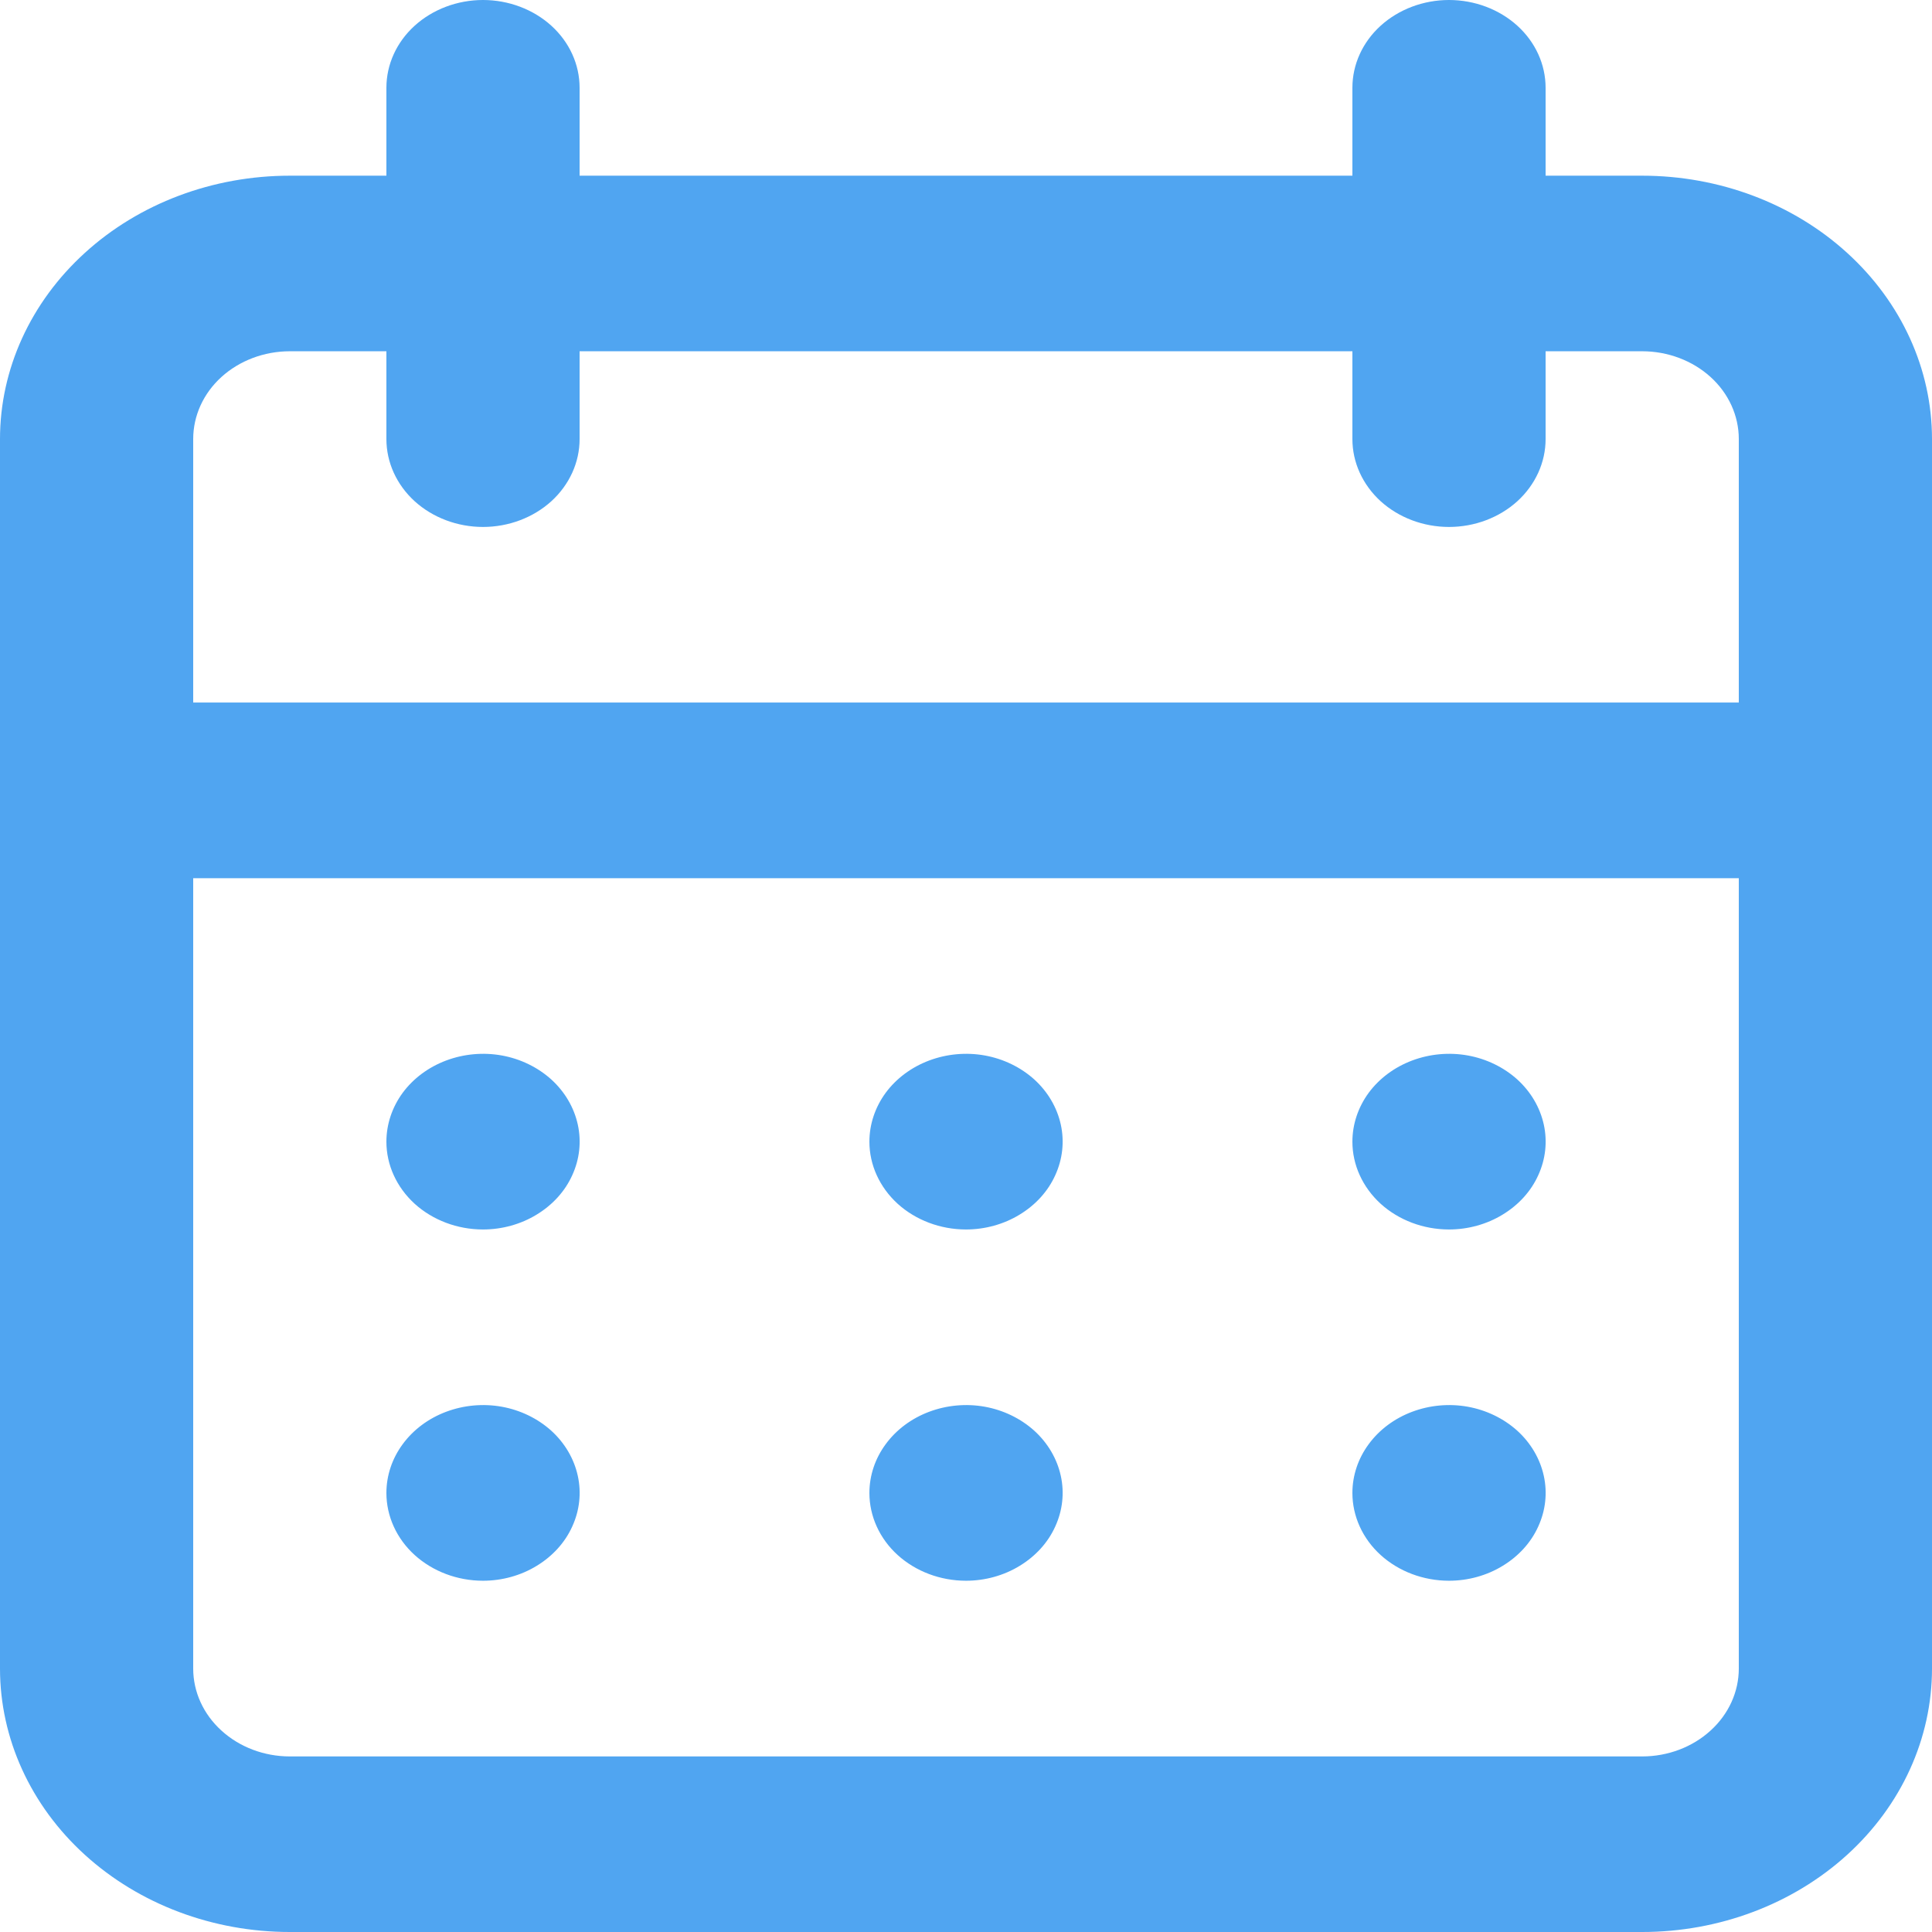 <svg width="16" height="16" viewBox="0 0 16 16" fill="none" xmlns="http://www.w3.org/2000/svg">
<path d="M8 13.091C8.158 13.091 8.313 13.048 8.444 12.968C8.576 12.888 8.679 12.775 8.739 12.642C8.8 12.509 8.816 12.363 8.785 12.222C8.754 12.081 8.678 11.951 8.566 11.849C8.454 11.748 8.311 11.678 8.156 11.65C8.001 11.622 7.84 11.637 7.694 11.692C7.548 11.747 7.423 11.84 7.335 11.96C7.247 12.079 7.2 12.22 7.2 12.364C7.2 12.556 7.284 12.742 7.434 12.878C7.584 13.014 7.788 13.091 8 13.091ZM12 13.091C12.158 13.091 12.313 13.048 12.444 12.968C12.576 12.888 12.679 12.775 12.739 12.642C12.8 12.509 12.816 12.363 12.785 12.222C12.754 12.081 12.678 11.951 12.566 11.849C12.454 11.748 12.311 11.678 12.156 11.65C12.001 11.622 11.84 11.637 11.694 11.692C11.548 11.747 11.423 11.84 11.335 11.96C11.247 12.079 11.2 12.22 11.2 12.364C11.2 12.556 11.284 12.742 11.434 12.878C11.584 13.014 11.788 13.091 12 13.091ZM12 10.182C12.158 10.182 12.313 10.139 12.444 10.059C12.576 9.979 12.679 9.866 12.739 9.733C12.8 9.6 12.816 9.454 12.785 9.313C12.754 9.172 12.678 9.042 12.566 8.94C12.454 8.839 12.311 8.769 12.156 8.741C12.001 8.713 11.84 8.728 11.694 8.783C11.548 8.838 11.423 8.931 11.335 9.05C11.247 9.17 11.2 9.311 11.2 9.455C11.2 9.647 11.284 9.832 11.434 9.969C11.584 10.105 11.788 10.182 12 10.182ZM8 10.182C8.158 10.182 8.313 10.139 8.444 10.059C8.576 9.979 8.679 9.866 8.739 9.733C8.8 9.6 8.816 9.454 8.785 9.313C8.754 9.172 8.678 9.042 8.566 8.94C8.454 8.839 8.311 8.769 8.156 8.741C8.001 8.713 7.84 8.728 7.694 8.783C7.548 8.838 7.423 8.931 7.335 9.05C7.247 9.17 7.2 9.311 7.2 9.455C7.2 9.647 7.284 9.832 7.434 9.969C7.584 10.105 7.788 10.182 8 10.182ZM13.6 1.455H12.8V0.727C12.8 0.534 12.716 0.349 12.566 0.213C12.416 0.077 12.212 0 12 0C11.788 0 11.584 0.077 11.434 0.213C11.284 0.349 11.2 0.534 11.2 0.727V1.455H4.8V0.727C4.8 0.534 4.716 0.349 4.566 0.213C4.416 0.077 4.212 0 4 0C3.788 0 3.584 0.077 3.434 0.213C3.284 0.349 3.2 0.534 3.2 0.727V1.455H2.4C1.763 1.455 1.153 1.684 0.703 2.094C0.253 2.503 0 3.058 0 3.636V13.818C0 14.397 0.253 14.952 0.703 15.361C1.153 15.77 1.763 16 2.4 16H13.6C14.236 16 14.847 15.77 15.297 15.361C15.747 14.952 16 14.397 16 13.818V3.636C16 3.058 15.747 2.503 15.297 2.094C14.847 1.684 14.236 1.455 13.6 1.455ZM14.4 13.818C14.4 14.011 14.316 14.196 14.166 14.332C14.016 14.469 13.812 14.546 13.6 14.546H2.4C2.188 14.546 1.984 14.469 1.834 14.332C1.684 14.196 1.6 14.011 1.6 13.818V7.273H14.4V13.818ZM14.4 5.818H1.6V3.636C1.6 3.443 1.684 3.258 1.834 3.122C1.984 2.986 2.188 2.909 2.4 2.909H3.2V3.636C3.2 3.829 3.284 4.014 3.434 4.151C3.584 4.287 3.788 4.364 4 4.364C4.212 4.364 4.416 4.287 4.566 4.151C4.716 4.014 4.8 3.829 4.8 3.636V2.909H11.2V3.636C11.2 3.829 11.284 4.014 11.434 4.151C11.584 4.287 11.788 4.364 12 4.364C12.212 4.364 12.416 4.287 12.566 4.151C12.716 4.014 12.8 3.829 12.8 3.636V2.909H13.6C13.812 2.909 14.016 2.986 14.166 3.122C14.316 3.258 14.4 3.443 14.4 3.636V5.818ZM4 10.182C4.158 10.182 4.313 10.139 4.444 10.059C4.576 9.979 4.679 9.866 4.739 9.733C4.8 9.6 4.816 9.454 4.785 9.313C4.754 9.172 4.678 9.042 4.566 8.94C4.454 8.839 4.311 8.769 4.156 8.741C4.001 8.713 3.84 8.728 3.694 8.783C3.548 8.838 3.423 8.931 3.335 9.05C3.247 9.17 3.2 9.311 3.2 9.455C3.2 9.647 3.284 9.832 3.434 9.969C3.584 10.105 3.788 10.182 4 10.182ZM4 13.091C4.158 13.091 4.313 13.048 4.444 12.968C4.576 12.888 4.679 12.775 4.739 12.642C4.8 12.509 4.816 12.363 4.785 12.222C4.754 12.081 4.678 11.951 4.566 11.849C4.454 11.748 4.311 11.678 4.156 11.65C4.001 11.622 3.84 11.637 3.694 11.692C3.548 11.747 3.423 11.84 3.335 11.96C3.247 12.079 3.2 12.22 3.2 12.364C3.2 12.556 3.284 12.742 3.434 12.878C3.584 13.014 3.788 13.091 4 13.091Z" fill="#50A5F1"/>
</svg>

